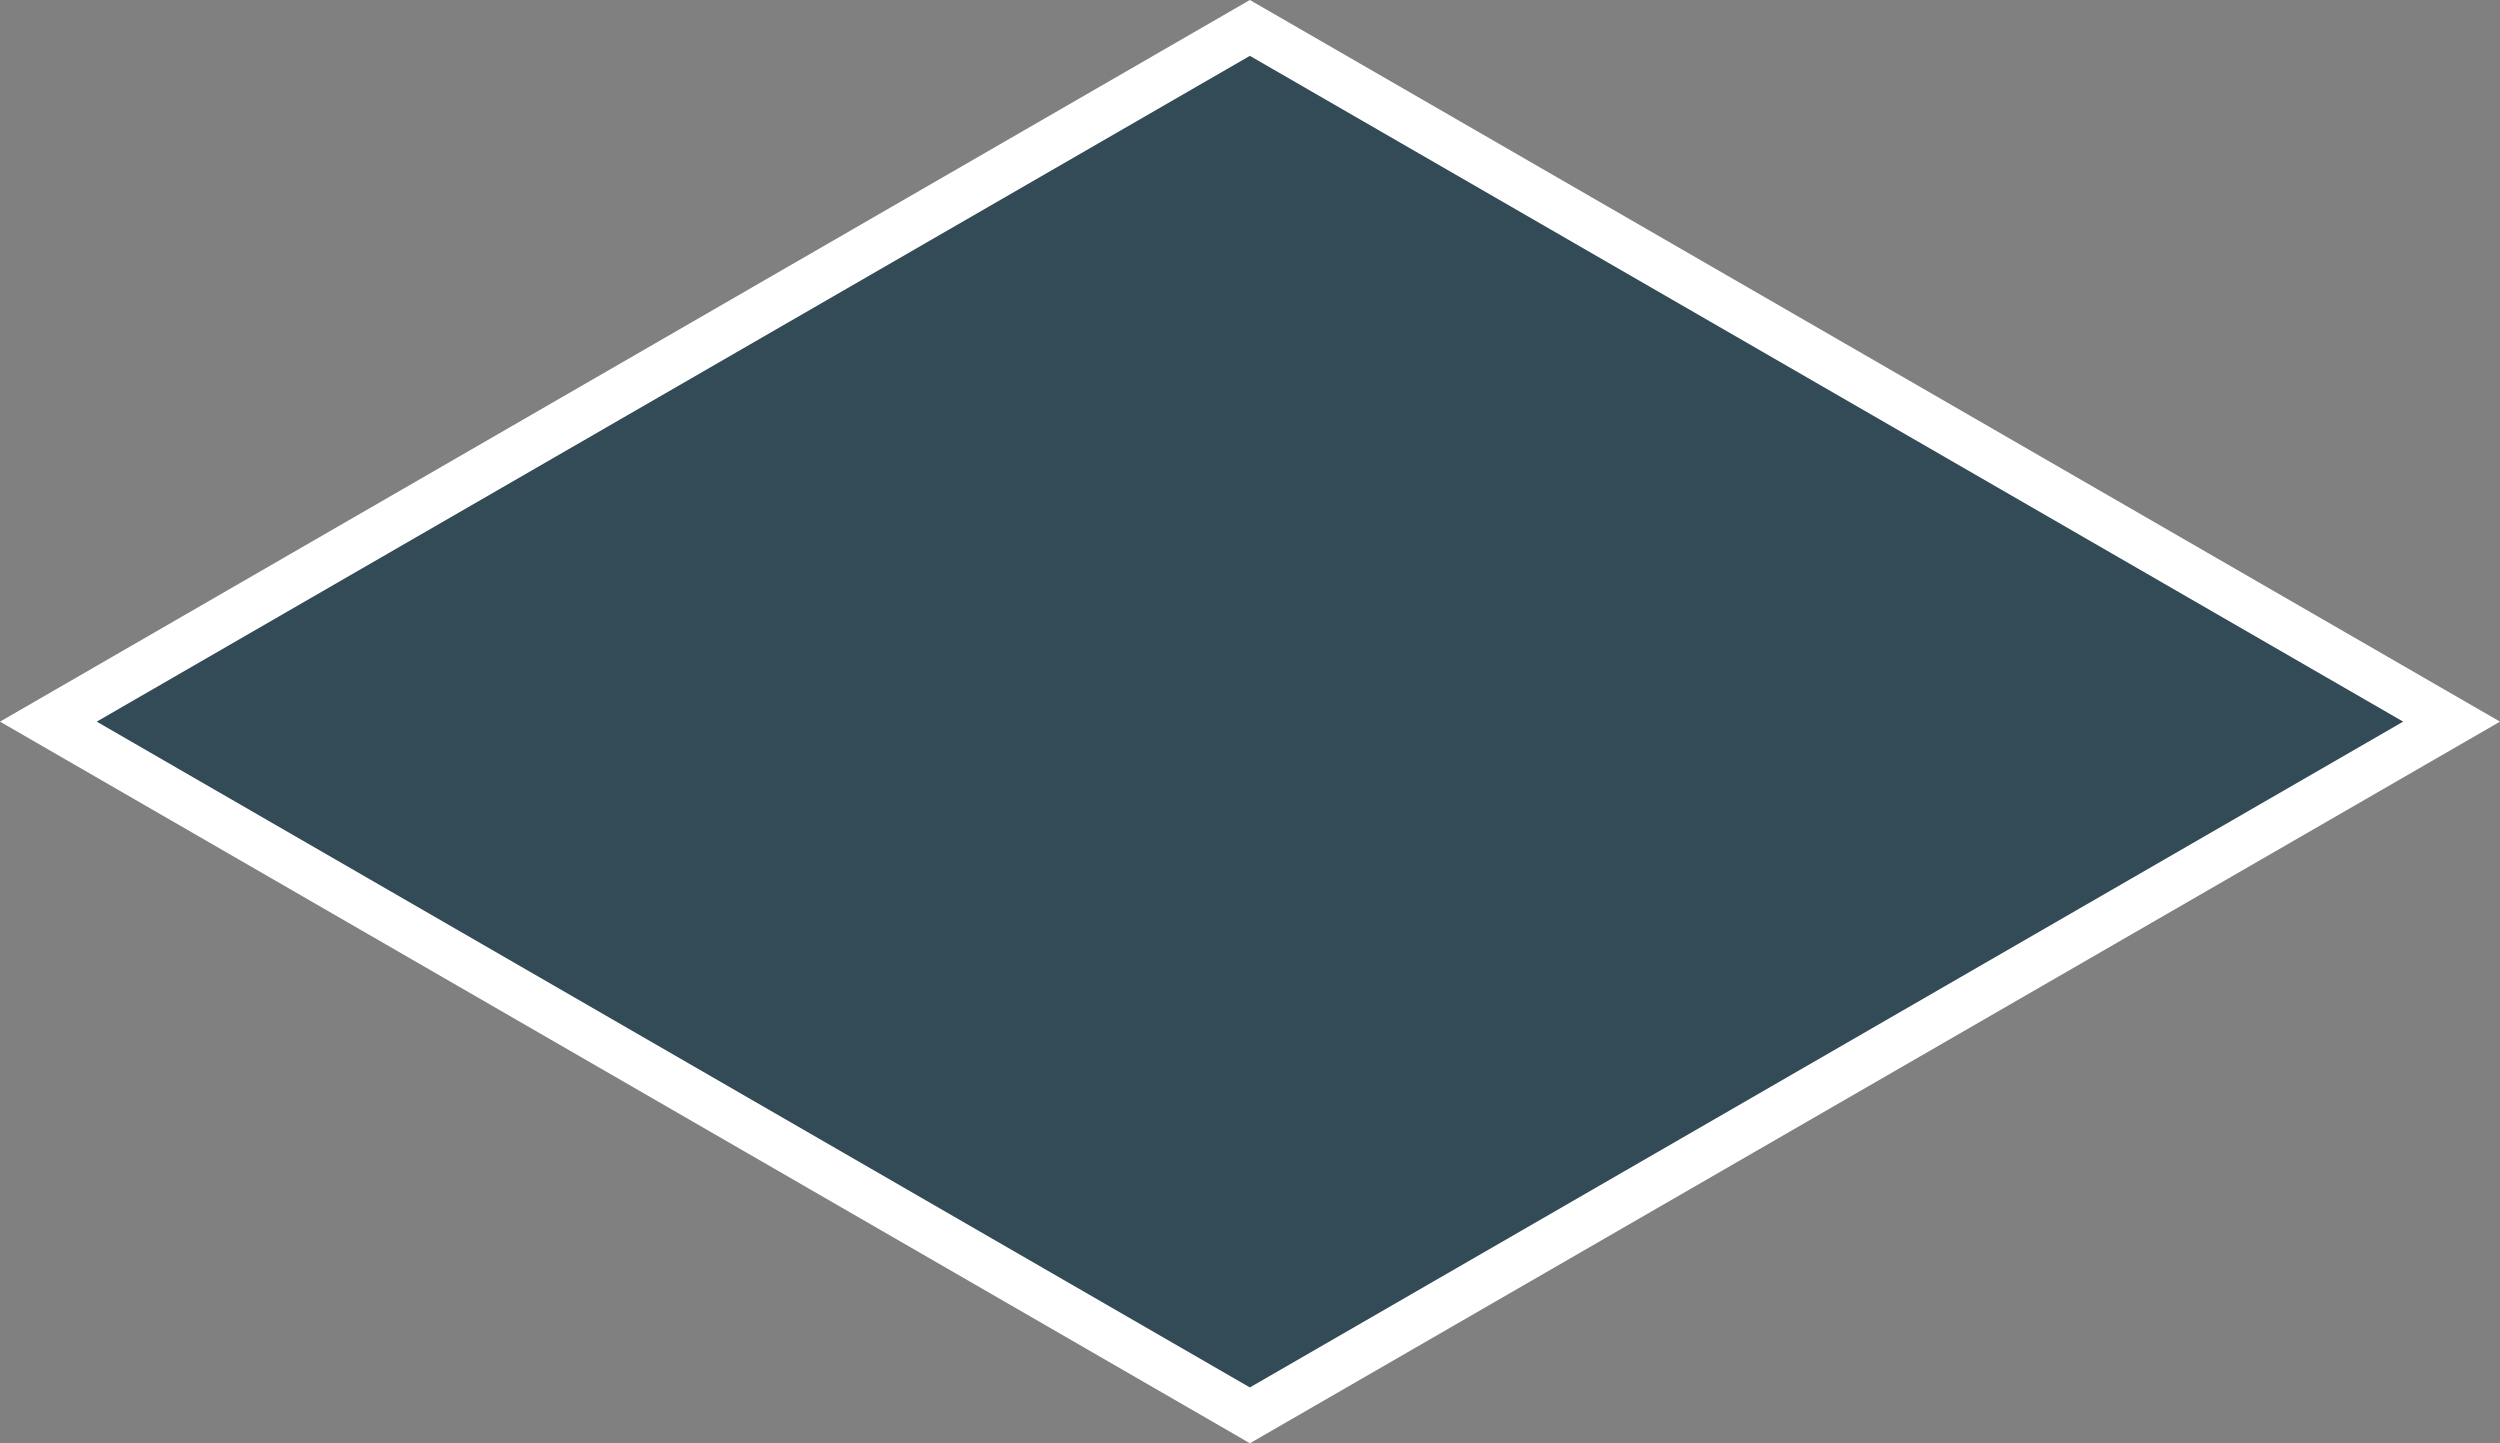 <svg xmlns="http://www.w3.org/2000/svg" viewBox="0 0 188.46 108.8"><rect x="0" y="0" width="188.46" height="108.8" fill="#808080" stroke="none"/><defs><style>.cls-1{fill:#324b56;}.cls-2{fill:#fff;}</style></defs><title>Shapes01</title><g id="Calque_2" data-name="Calque 2"><g id="Shape_01" data-name="Shape 01"><polygon class="cls-1" points="3.65 54.4 94.22 2.1 184.81 54.4 94.22 106.69 3.65 54.4"/><path class="cls-2" d="M94.22,108.8l-.91-.53L0,54.4,94.22,0l94.24,54.4ZM7.29,54.4l86.93,50.19L181.16,54.4,94.22,4.21Z"/></g></g></svg>